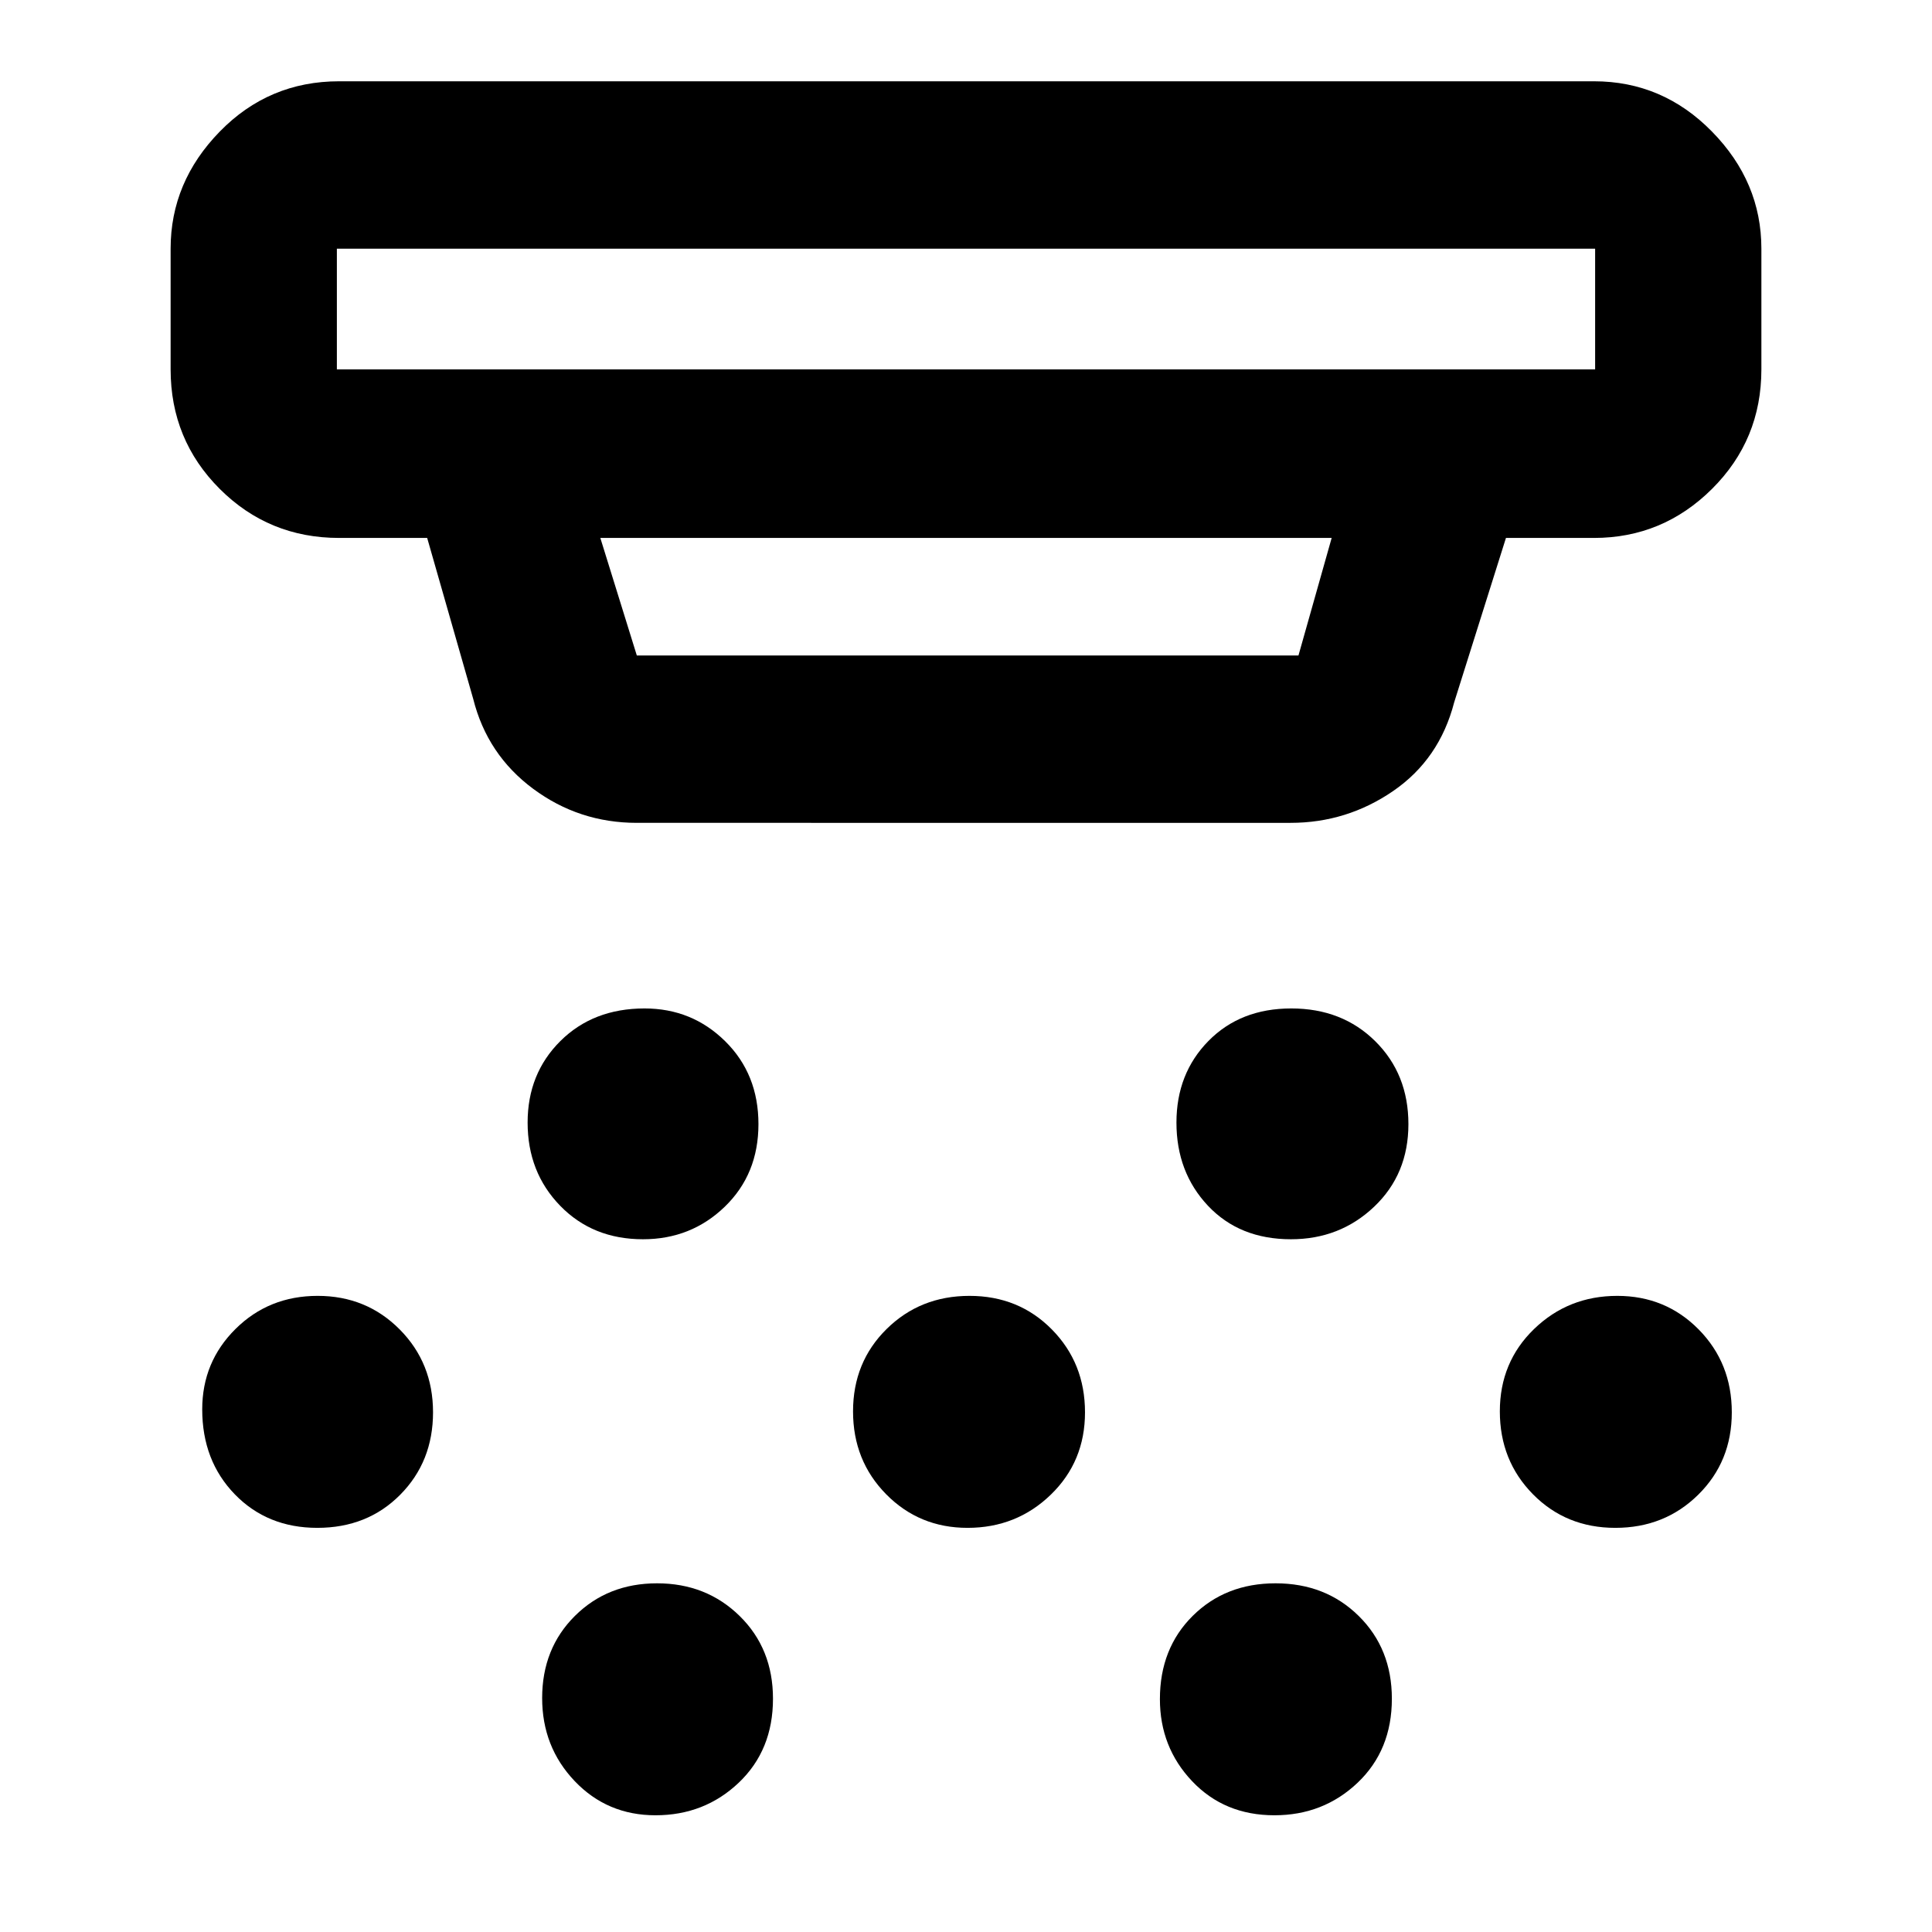 <svg xmlns="http://www.w3.org/2000/svg" height="48" viewBox="0 -960 960 960" width="48"><path d="M319.51-344.22q-24.99 0-41.16-16.64-16.18-16.64-16.18-41.34 0-24.36 16.31-40.54 16.31-16.17 41.79-16.17 23.57 0 40.08 16.3 16.52 16.31 16.52 41.18t-16.73 41.04q-16.73 16.17-40.63 16.17Zm161.26 143.4q-23.99 0-40.44-16.69-16.46-16.69-16.46-41.18 0-24.48 16.69-40.94 16.69-16.46 41.17-16.46 24.49 0 40.94 16.69 16.46 16.69 16.46 41.18 0 24.48-17.02 40.94-17.02 16.46-41.34 16.46ZM325.72-58q-23.98 0-40.16-16.98-16.17-16.99-16.17-41.25 0-24.68 16.31-40.86 16.3-16.17 40.79-16.17 24.48 0 41.04 16.24 16.56 16.25 16.56 41.11 0 25.56-17.03 41.74Q350.04-58 325.72-58Zm315.76-286.22q-25.57 0-41.24-16.64-15.67-16.64-15.67-41.34 0-24.36 15.89-40.54 15.89-16.17 41.17-16.17t41.74 16.3q16.46 16.31 16.46 41.18t-17.02 41.04q-17.02 16.17-41.33 16.17ZM633.25-58q-24.82 0-40.86-16.9t-16.04-40.83q0-25.18 16.31-41.36 16.3-16.17 41.17-16.17t41.32 16.24q16.46 16.25 16.46 41.11 0 25.56-17.02 41.74Q657.56-58 633.25-58Zm169.41-142.82q-24.49 0-40.94-16.69-16.46-16.69-16.46-41.18 0-24.48 17.02-40.94 17.03-16.46 41.34-16.46 23.99 0 40.45 16.69 16.45 16.69 16.45 41.18 0 24.48-16.69 40.94-16.69 16.46-41.17 16.46Zm-644.97 0q-24.86 0-41.04-16.69-16.17-16.69-16.17-42.18 0-23.57 16.57-39.98 16.57-16.42 40.79-16.42t40.78 16.69q16.55 16.69 16.55 41.18 0 24.48-16.3 40.94-16.31 16.46-41.18 16.46Zm158.74-350.31q-28.71 0-51.52-16.93-22.82-16.93-29.78-44.68l-22.87-79.96h-43.74q-34.97 0-59.35-24.38-24.39-24.39-24.39-59.36v-60q0-33.14 24.39-58.15 24.38-25.02 59.35-25.02h623.52q34.15 0 58.66 25.02 24.52 25.01 24.52 58.15v60q0 34.97-24.52 59.36-24.51 24.38-58.66 24.38H748.3L722.57-611q-7.33 28.29-30.36 44.08t-50.95 15.79H316.43ZM167.39-836.44v60h625.22v-60H167.39ZM298.3-692.7l18.13 58.4H645.2l16.5-58.4H298.3ZM167.39-836.44v60-60Z"/></svg>